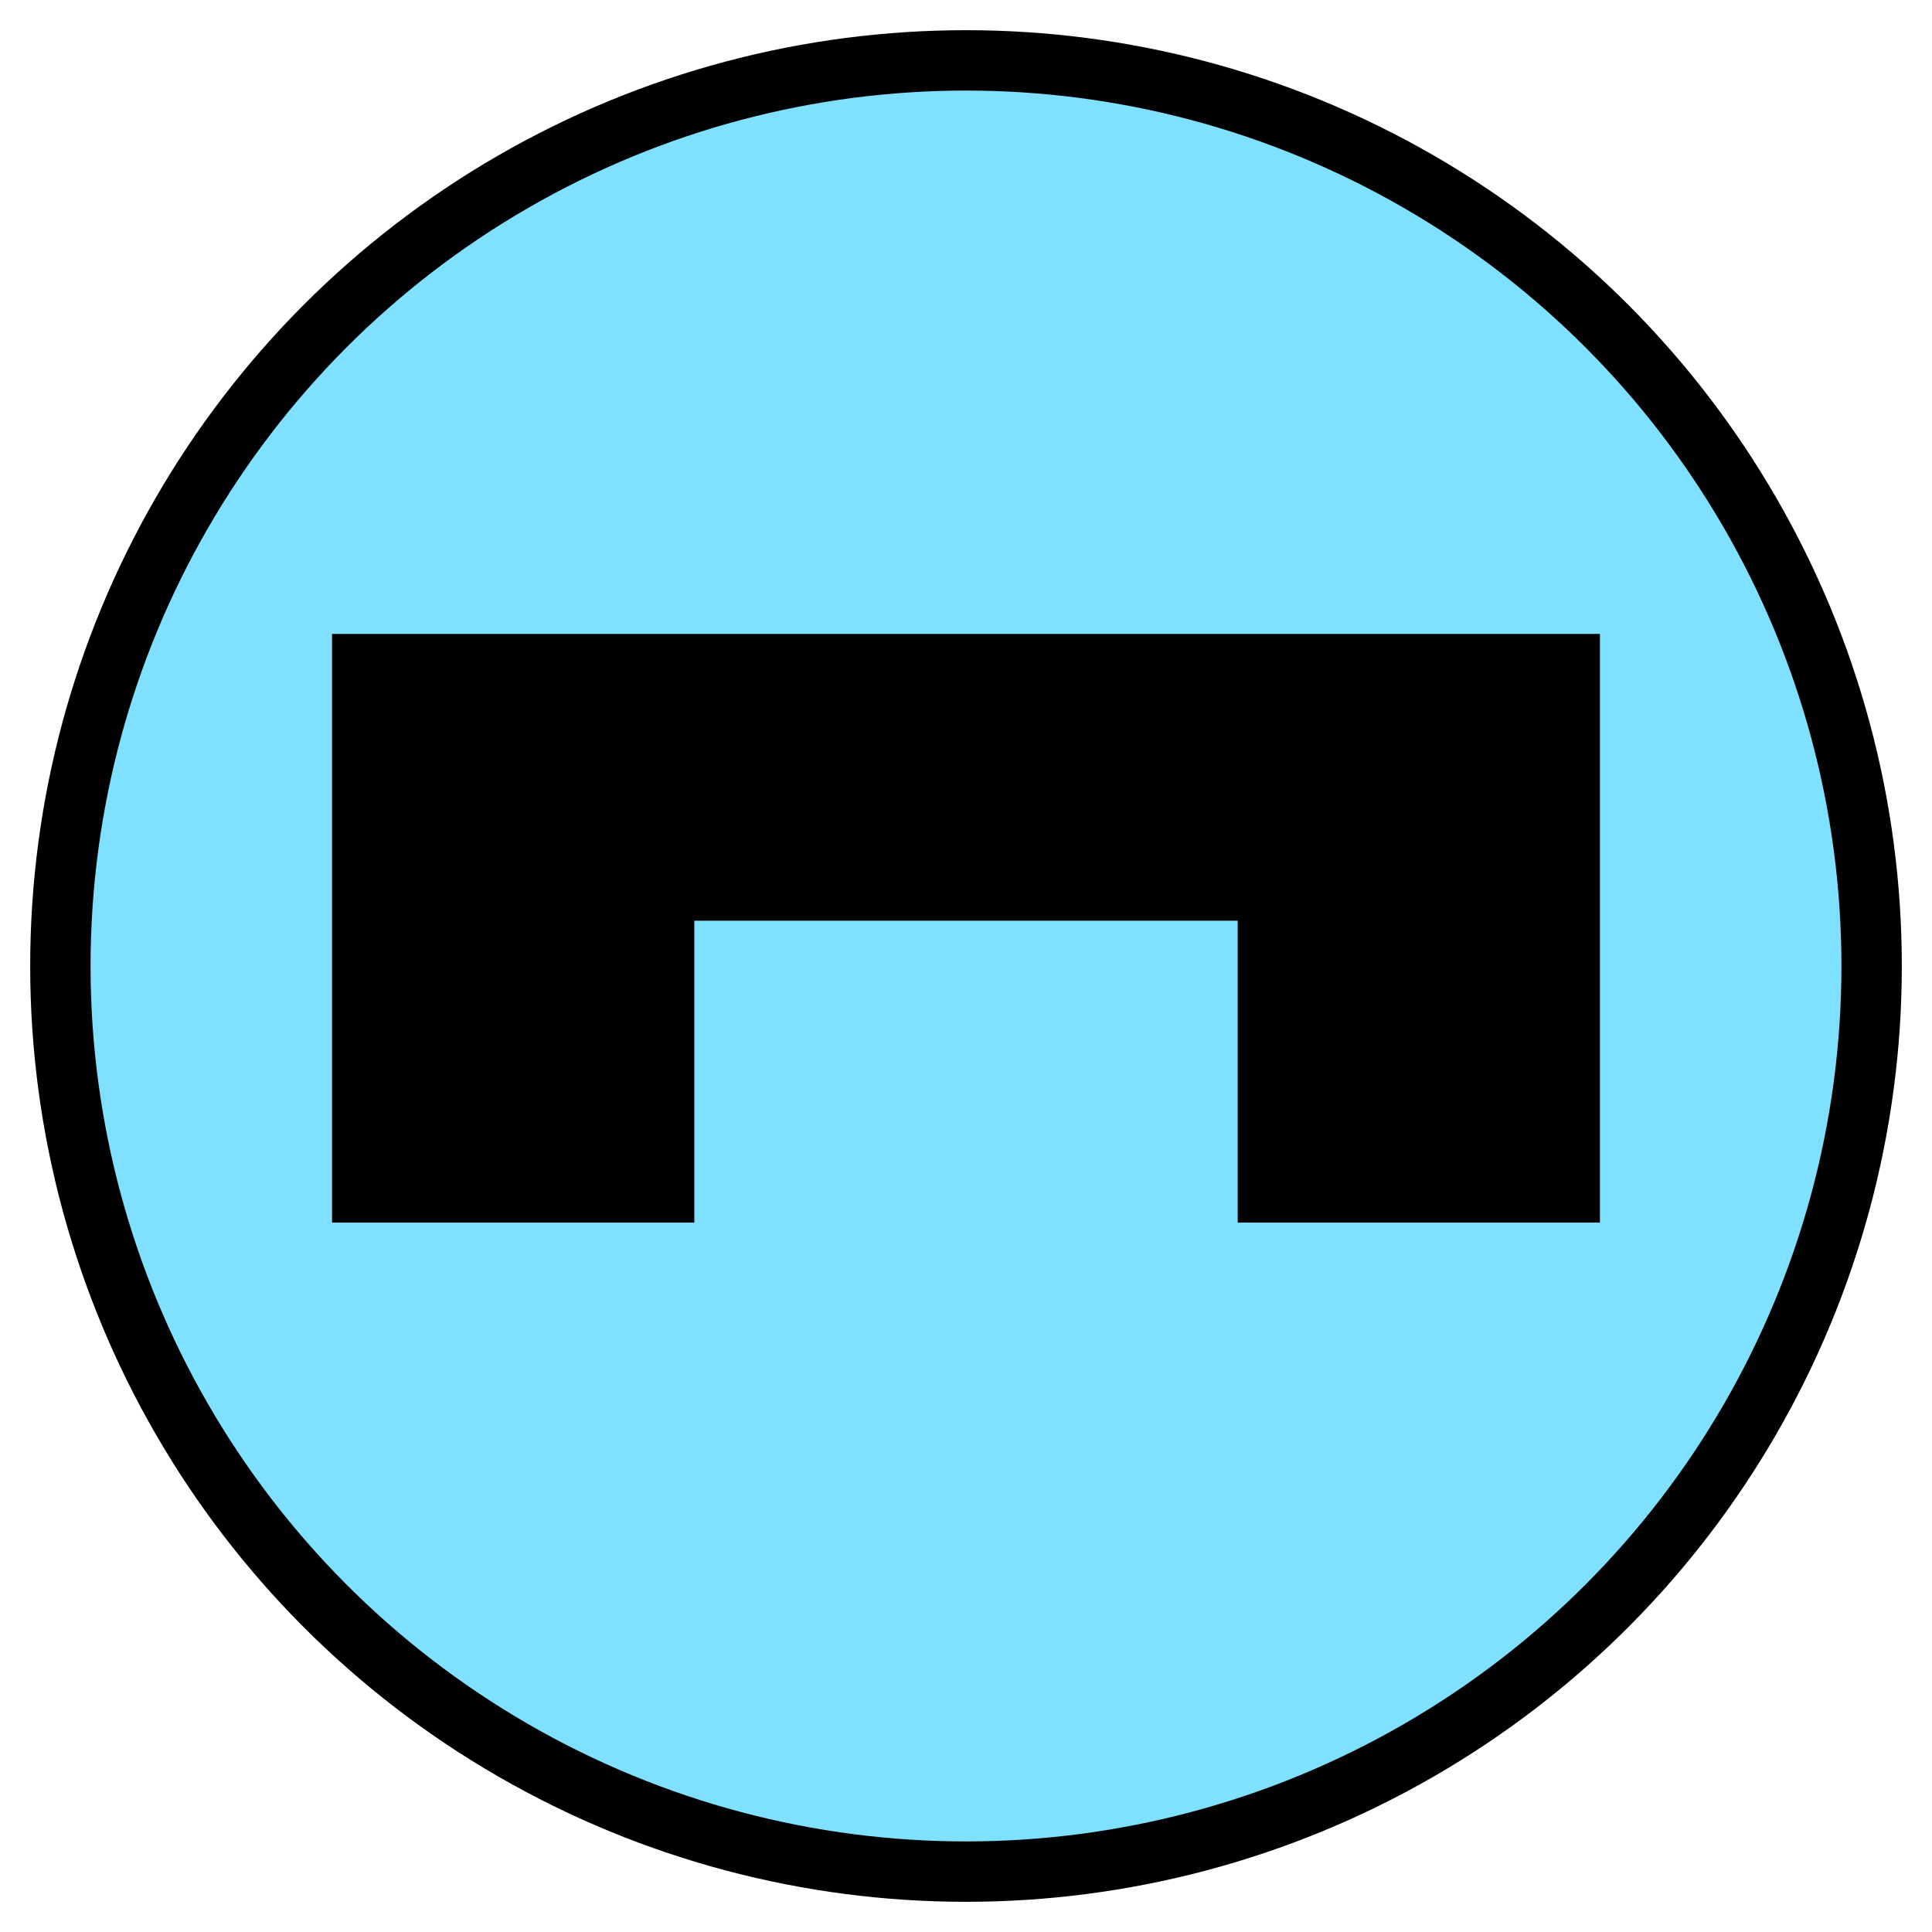 <svg xmlns:xlink="http://www.w3.org/1999/xlink" xmlns="http://www.w3.org/2000/svg" version="1.2" baseProfile="tiny" width="89.6" height="89.6" viewBox="36 36 128 128"><circle cx="100" cy="100" r="60" stroke-width="4px" stroke="#000000" fill="#80E0FF" fill-opacity="1"></circle><path d="m 80,115 -20,0 0,-35 80,0 0,35 -20,0 0,-20 -40,0 z" stroke-width="4px" stroke="#000000" fill="black"></path></svg>